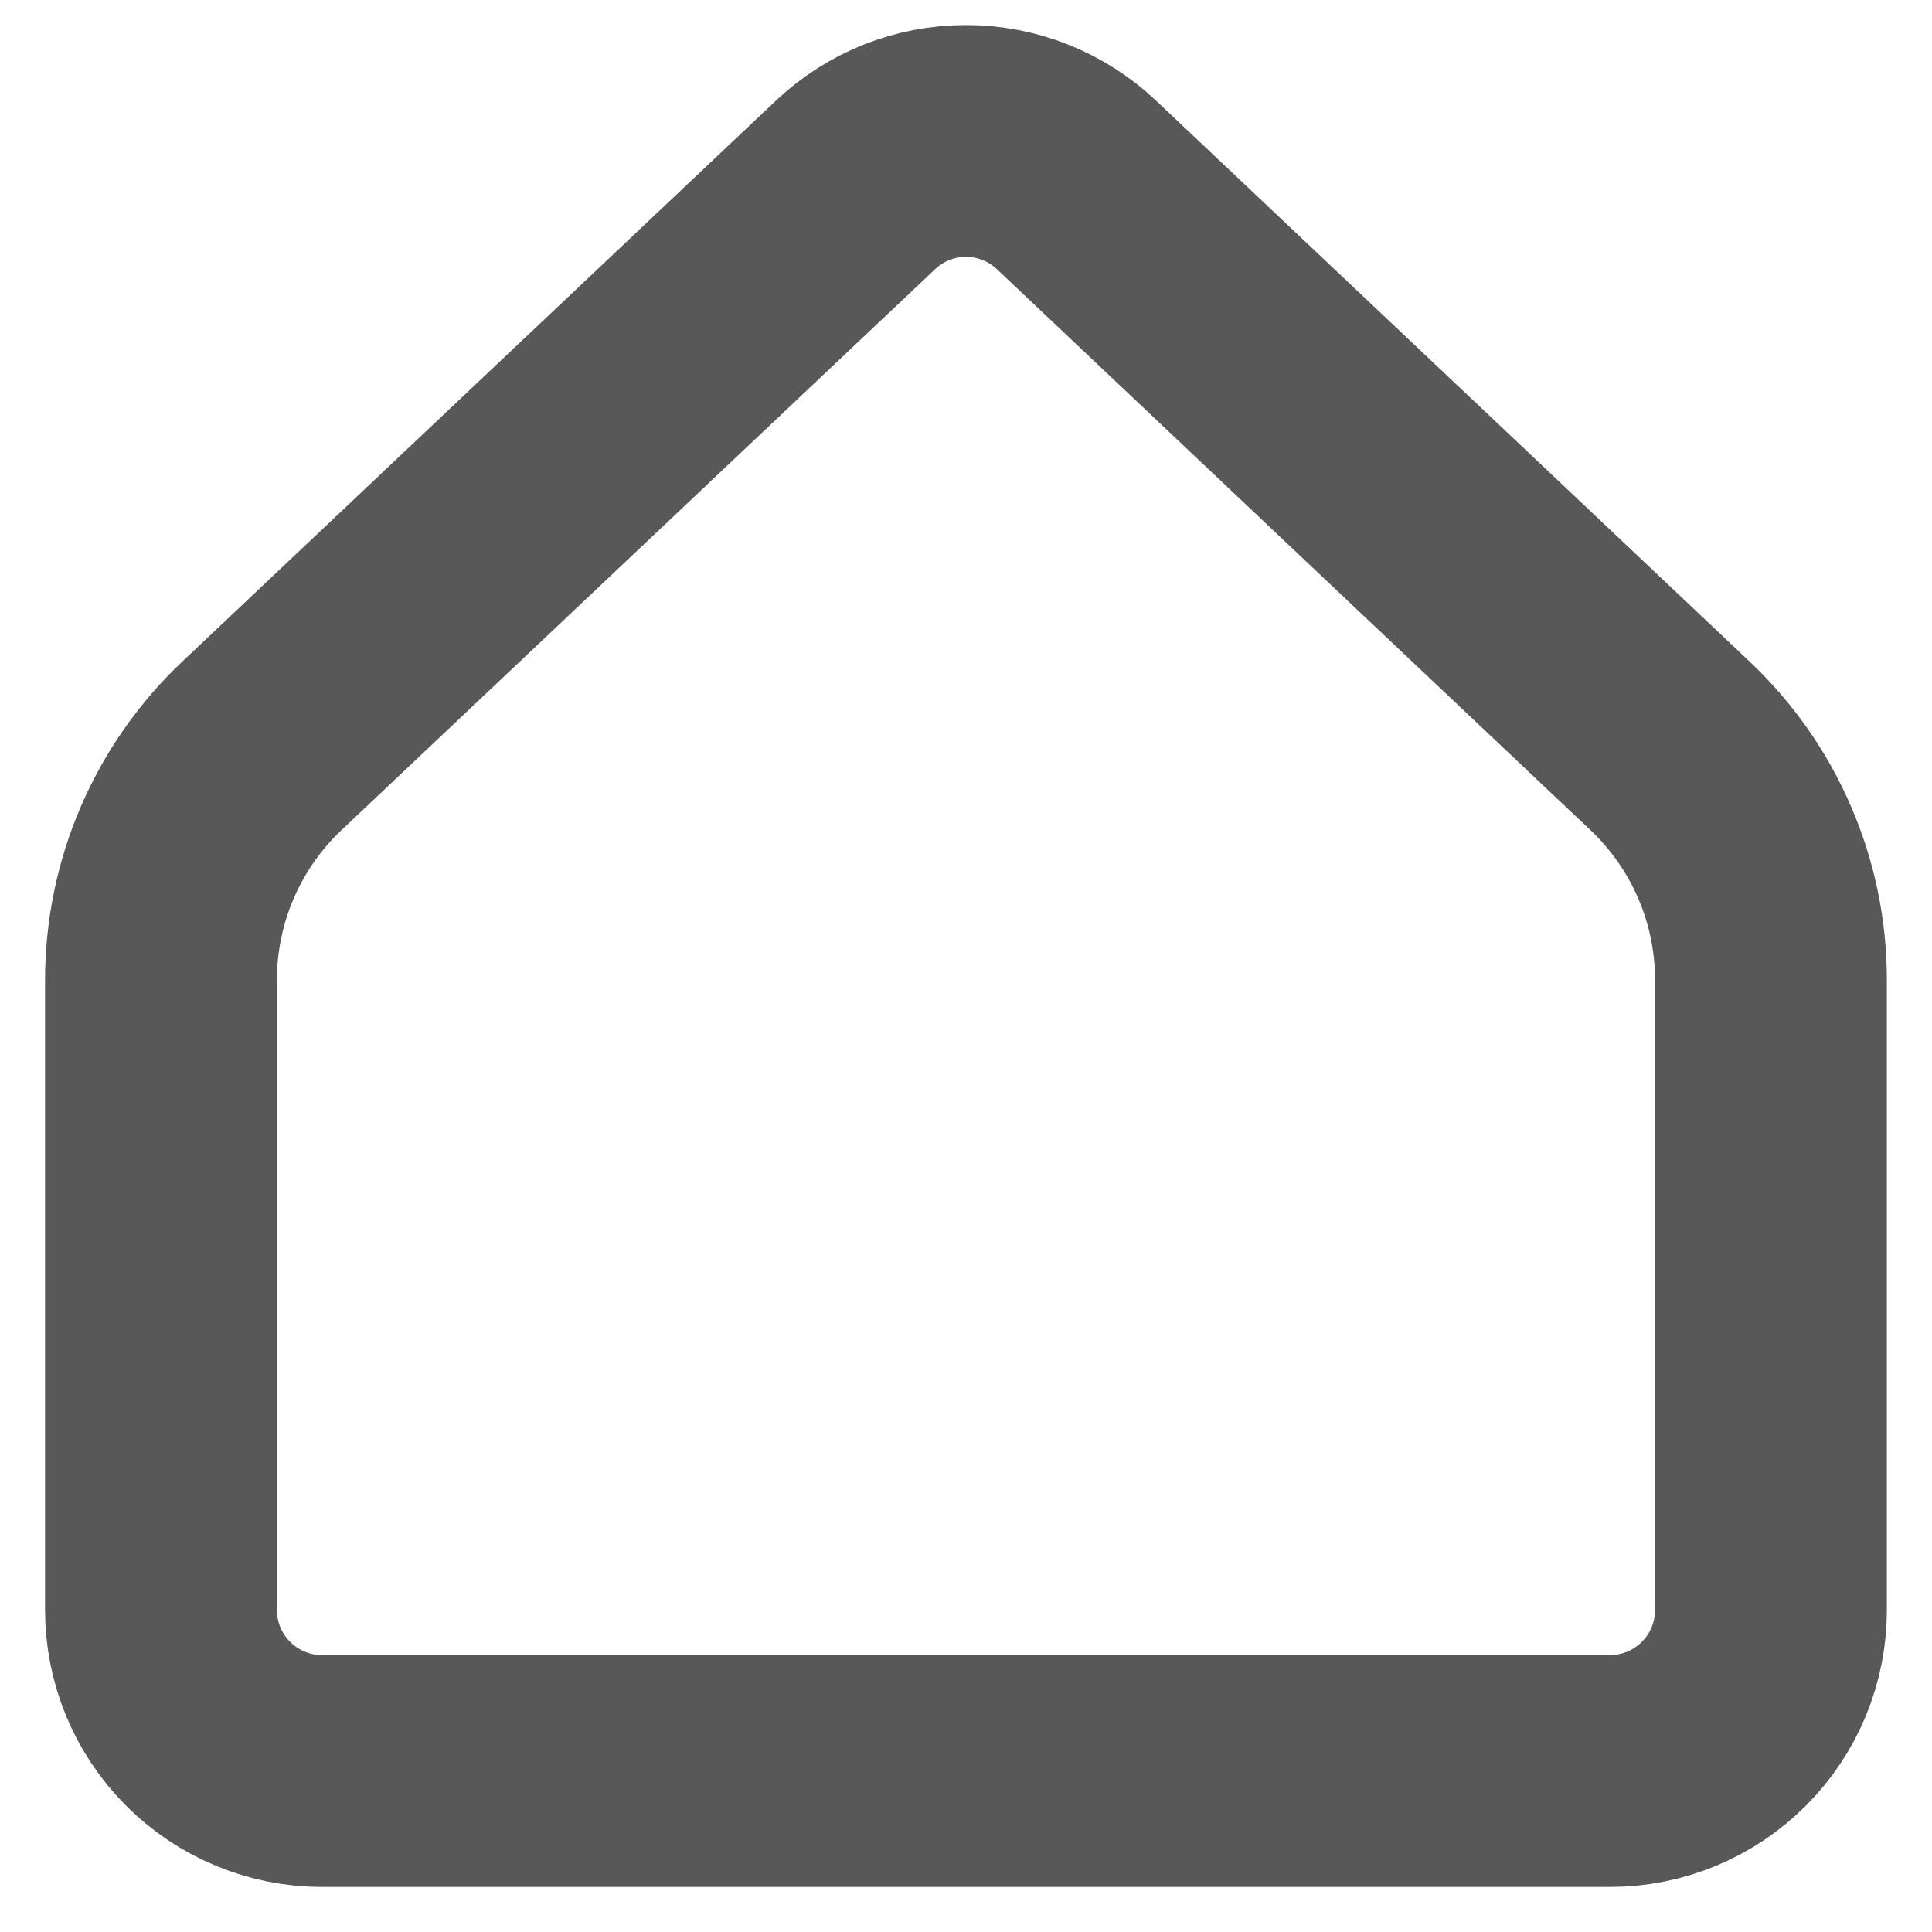 <svg width="25" height="25" viewBox="0 0 25 25" fill="none" xmlns="http://www.w3.org/2000/svg">
<path d="M22.916 20.833V12.681C22.916 12.114 22.801 11.553 22.576 11.032C22.352 10.511 22.023 10.041 21.611 9.652L13.931 2.394C13.544 2.028 13.032 1.824 12.5 1.824C11.967 1.824 11.455 2.028 11.069 2.394L3.388 9.652C2.976 10.041 2.648 10.511 2.423 11.032C2.199 11.553 2.083 12.114 2.083 12.681V20.833C2.083 21.386 2.303 21.916 2.693 22.306C3.084 22.697 3.614 22.917 4.166 22.917H20.833C21.386 22.917 21.916 22.697 22.306 22.306C22.697 21.916 22.916 21.386 22.916 20.833Z" stroke="#585858" stroke-width="3" stroke-linecap="round" stroke-linejoin="round"/>
</svg>
